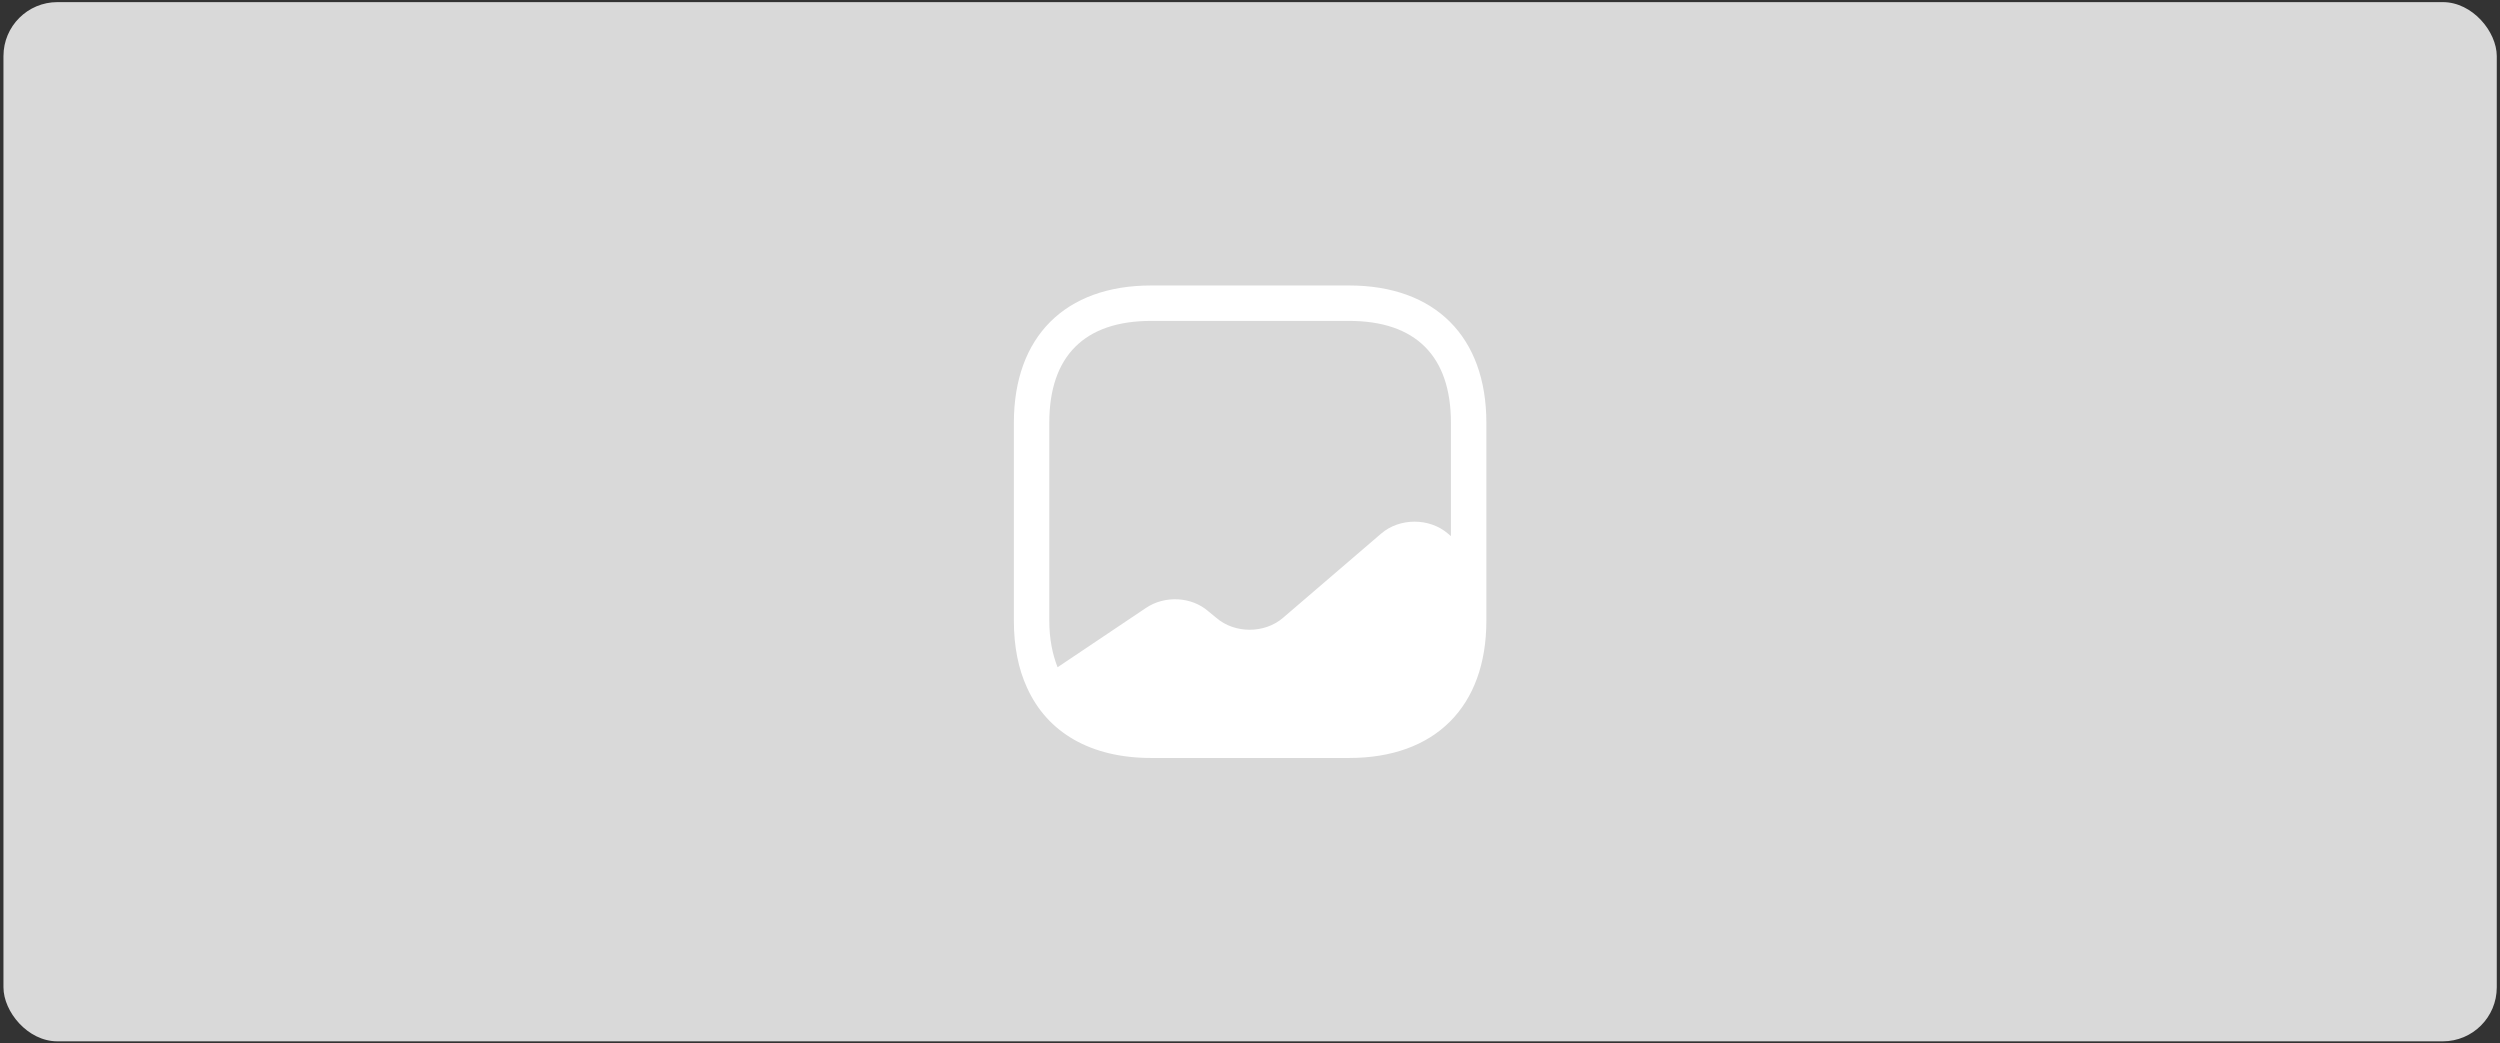 <svg width="278" height="116" viewBox="0 0 278 116" fill="none" xmlns="http://www.w3.org/2000/svg">
<rect x="0" y="0" width="278" height="116" fill="#333333" stroke="none"/>
<rect x="0.385" y="0.236" width="277.256" height="115.56" rx="6" fill="#D9D9D9"/>
<path d="M150.021 31.745H128.005C118.443 31.745 112.742 37.446 112.742 47.008V69.023C112.742 71.887 113.241 74.383 114.213 76.484C116.472 81.476 121.306 84.287 128.005 84.287H150.021C159.583 84.287 165.284 78.586 165.284 69.023V63.007V47.008C165.284 37.446 159.583 31.745 150.021 31.745ZM161.002 59.329C158.953 57.569 155.643 57.569 153.593 59.329L142.665 68.708C140.615 70.468 137.305 70.468 135.256 68.708L134.363 67.973C132.498 66.344 129.529 66.186 127.427 67.605L117.602 74.199C117.024 72.728 116.682 71.02 116.682 69.023V47.008C116.682 39.6 120.597 35.685 128.005 35.685H150.021C157.429 35.685 161.343 39.6 161.343 47.008V59.618L161.002 59.329Z" fill="white"/>
</svg>
